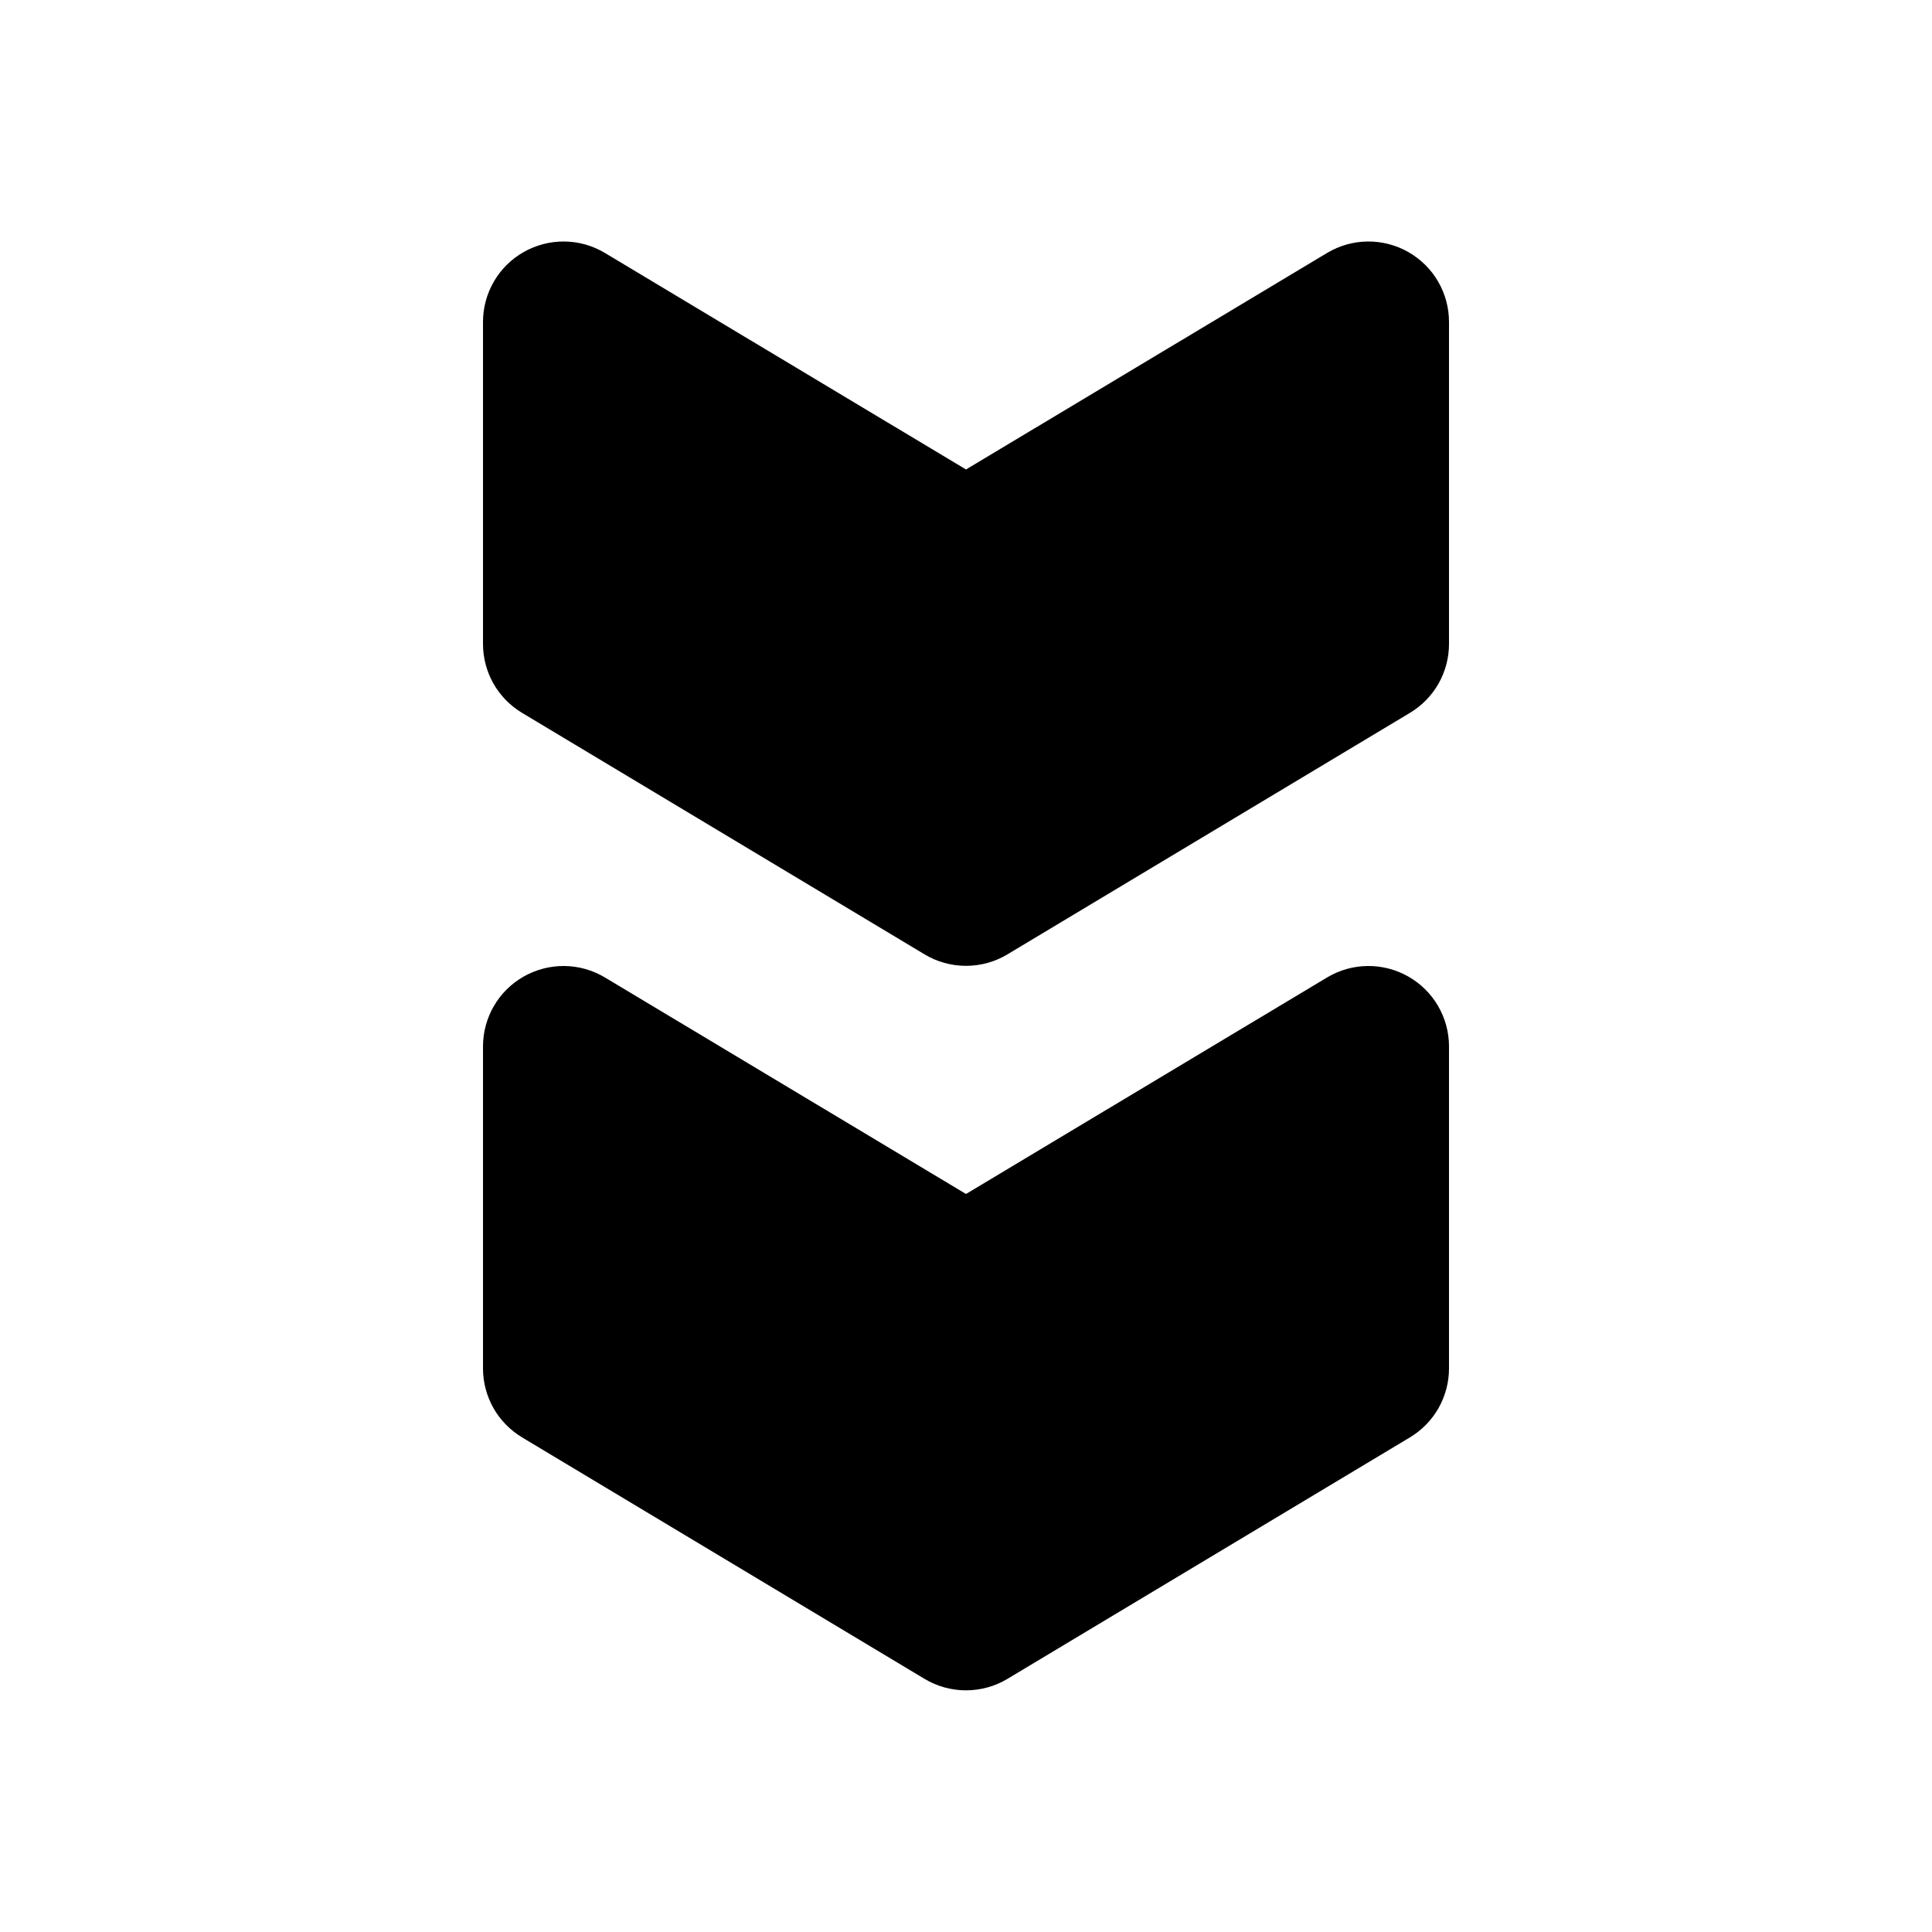 <svg width="24" height="24" viewBox="0 0 24 24" fill="none" xmlns="http://www.w3.org/2000/svg">
<g clip-path="url(#clip0_802_59003)">
<path d="M16.486 12.142L12 14.832L7.514 12.142C7.362 12.051 7.189 12.002 7.012 12C6.836 11.998 6.661 12.043 6.507 12.13C6.353 12.217 6.225 12.343 6.136 12.496C6.047 12.649 6 12.822 6 12.999V16.999C6 17.172 6.045 17.341 6.13 17.492C6.215 17.642 6.338 17.767 6.486 17.856L11.486 20.856C11.641 20.949 11.819 20.998 12 20.998C12.181 20.998 12.359 20.949 12.514 20.856L17.514 17.856C17.662 17.767 17.785 17.642 17.87 17.492C17.955 17.341 18 17.172 18 16.999V12.999C18 12.822 17.953 12.649 17.864 12.496C17.775 12.343 17.646 12.217 17.493 12.13C17.339 12.043 17.165 11.998 16.988 12C16.811 12.002 16.638 12.051 16.486 12.142Z" fill="black"/>
<path d="M16.486 3.142L12 5.832L7.514 3.142C7.362 3.051 7.189 3.002 7.012 3C6.836 2.998 6.661 3.043 6.507 3.13C6.353 3.217 6.225 3.343 6.136 3.496C6.047 3.649 6 3.822 6 3.999V7.999C6 8.172 6.045 8.342 6.13 8.492C6.215 8.642 6.338 8.767 6.486 8.856L11.486 11.856C11.641 11.949 11.819 11.998 12 11.998C12.181 11.998 12.359 11.949 12.514 11.856L17.514 8.856C17.662 8.767 17.785 8.642 17.87 8.492C17.955 8.342 18 8.172 18 7.999V3.999C18 3.822 17.953 3.649 17.864 3.496C17.775 3.343 17.646 3.217 17.493 3.13C17.339 3.043 17.165 2.998 16.988 3C16.811 3.002 16.638 3.051 16.486 3.142Z" fill="black"/>
</g>
<defs>
<clipPath id="clip0_802_59003">
<rect width="24" height="24" fill="white"/>
</clipPath>
</defs>
</svg>
